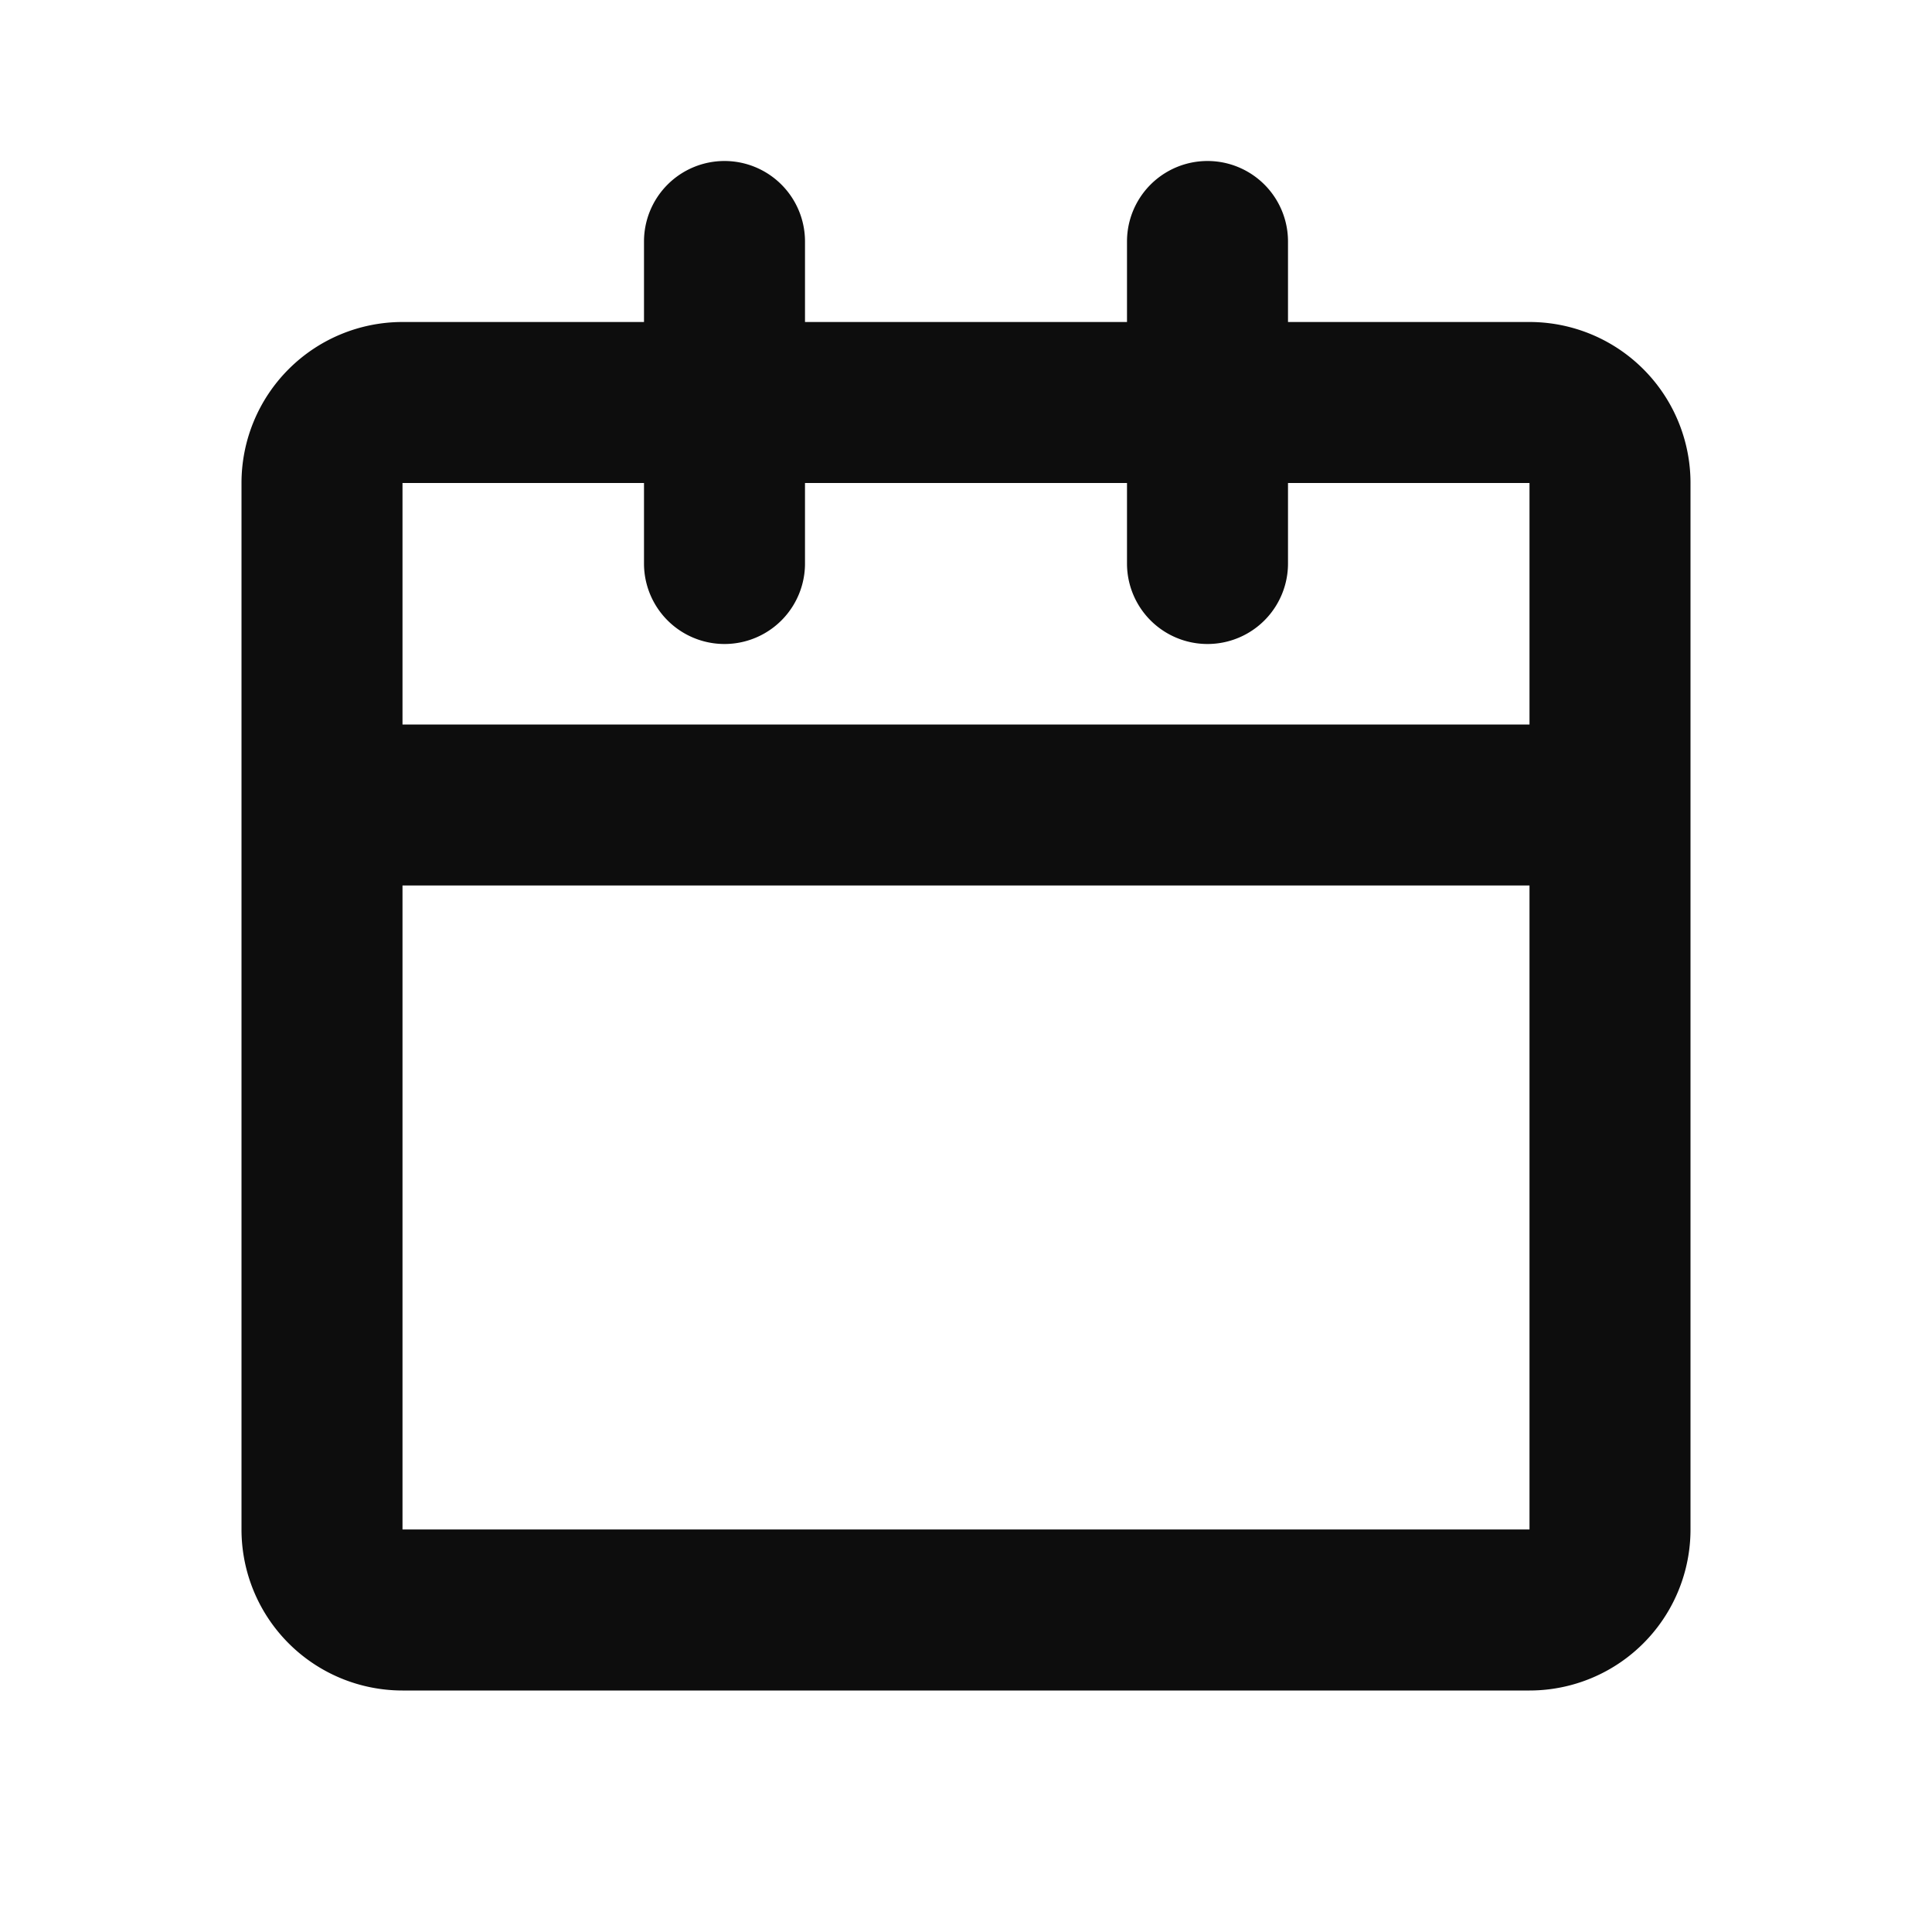 <svg width="24" height="24" fill="none" xmlns="http://www.w3.org/2000/svg"><path d="M9 2a1 1 0 0 1 1 1v1h4V3a1 1 0 1 1 2 0v1h3a2 2 0 0 1 2 2v13a2 2 0 0 1-2 2H5a2 2 0 0 1-2-2V6a2 2 0 0 1 2-2h3V3a1 1 0 0 1 1-1zM8 6H5v3h14V6h-3v1a1 1 0 1 1-2 0V6h-4v1a1 1 0 0 1-2 0V6zm11 5H5v8h14v-8z" fill="#0D0D0D"/></svg>